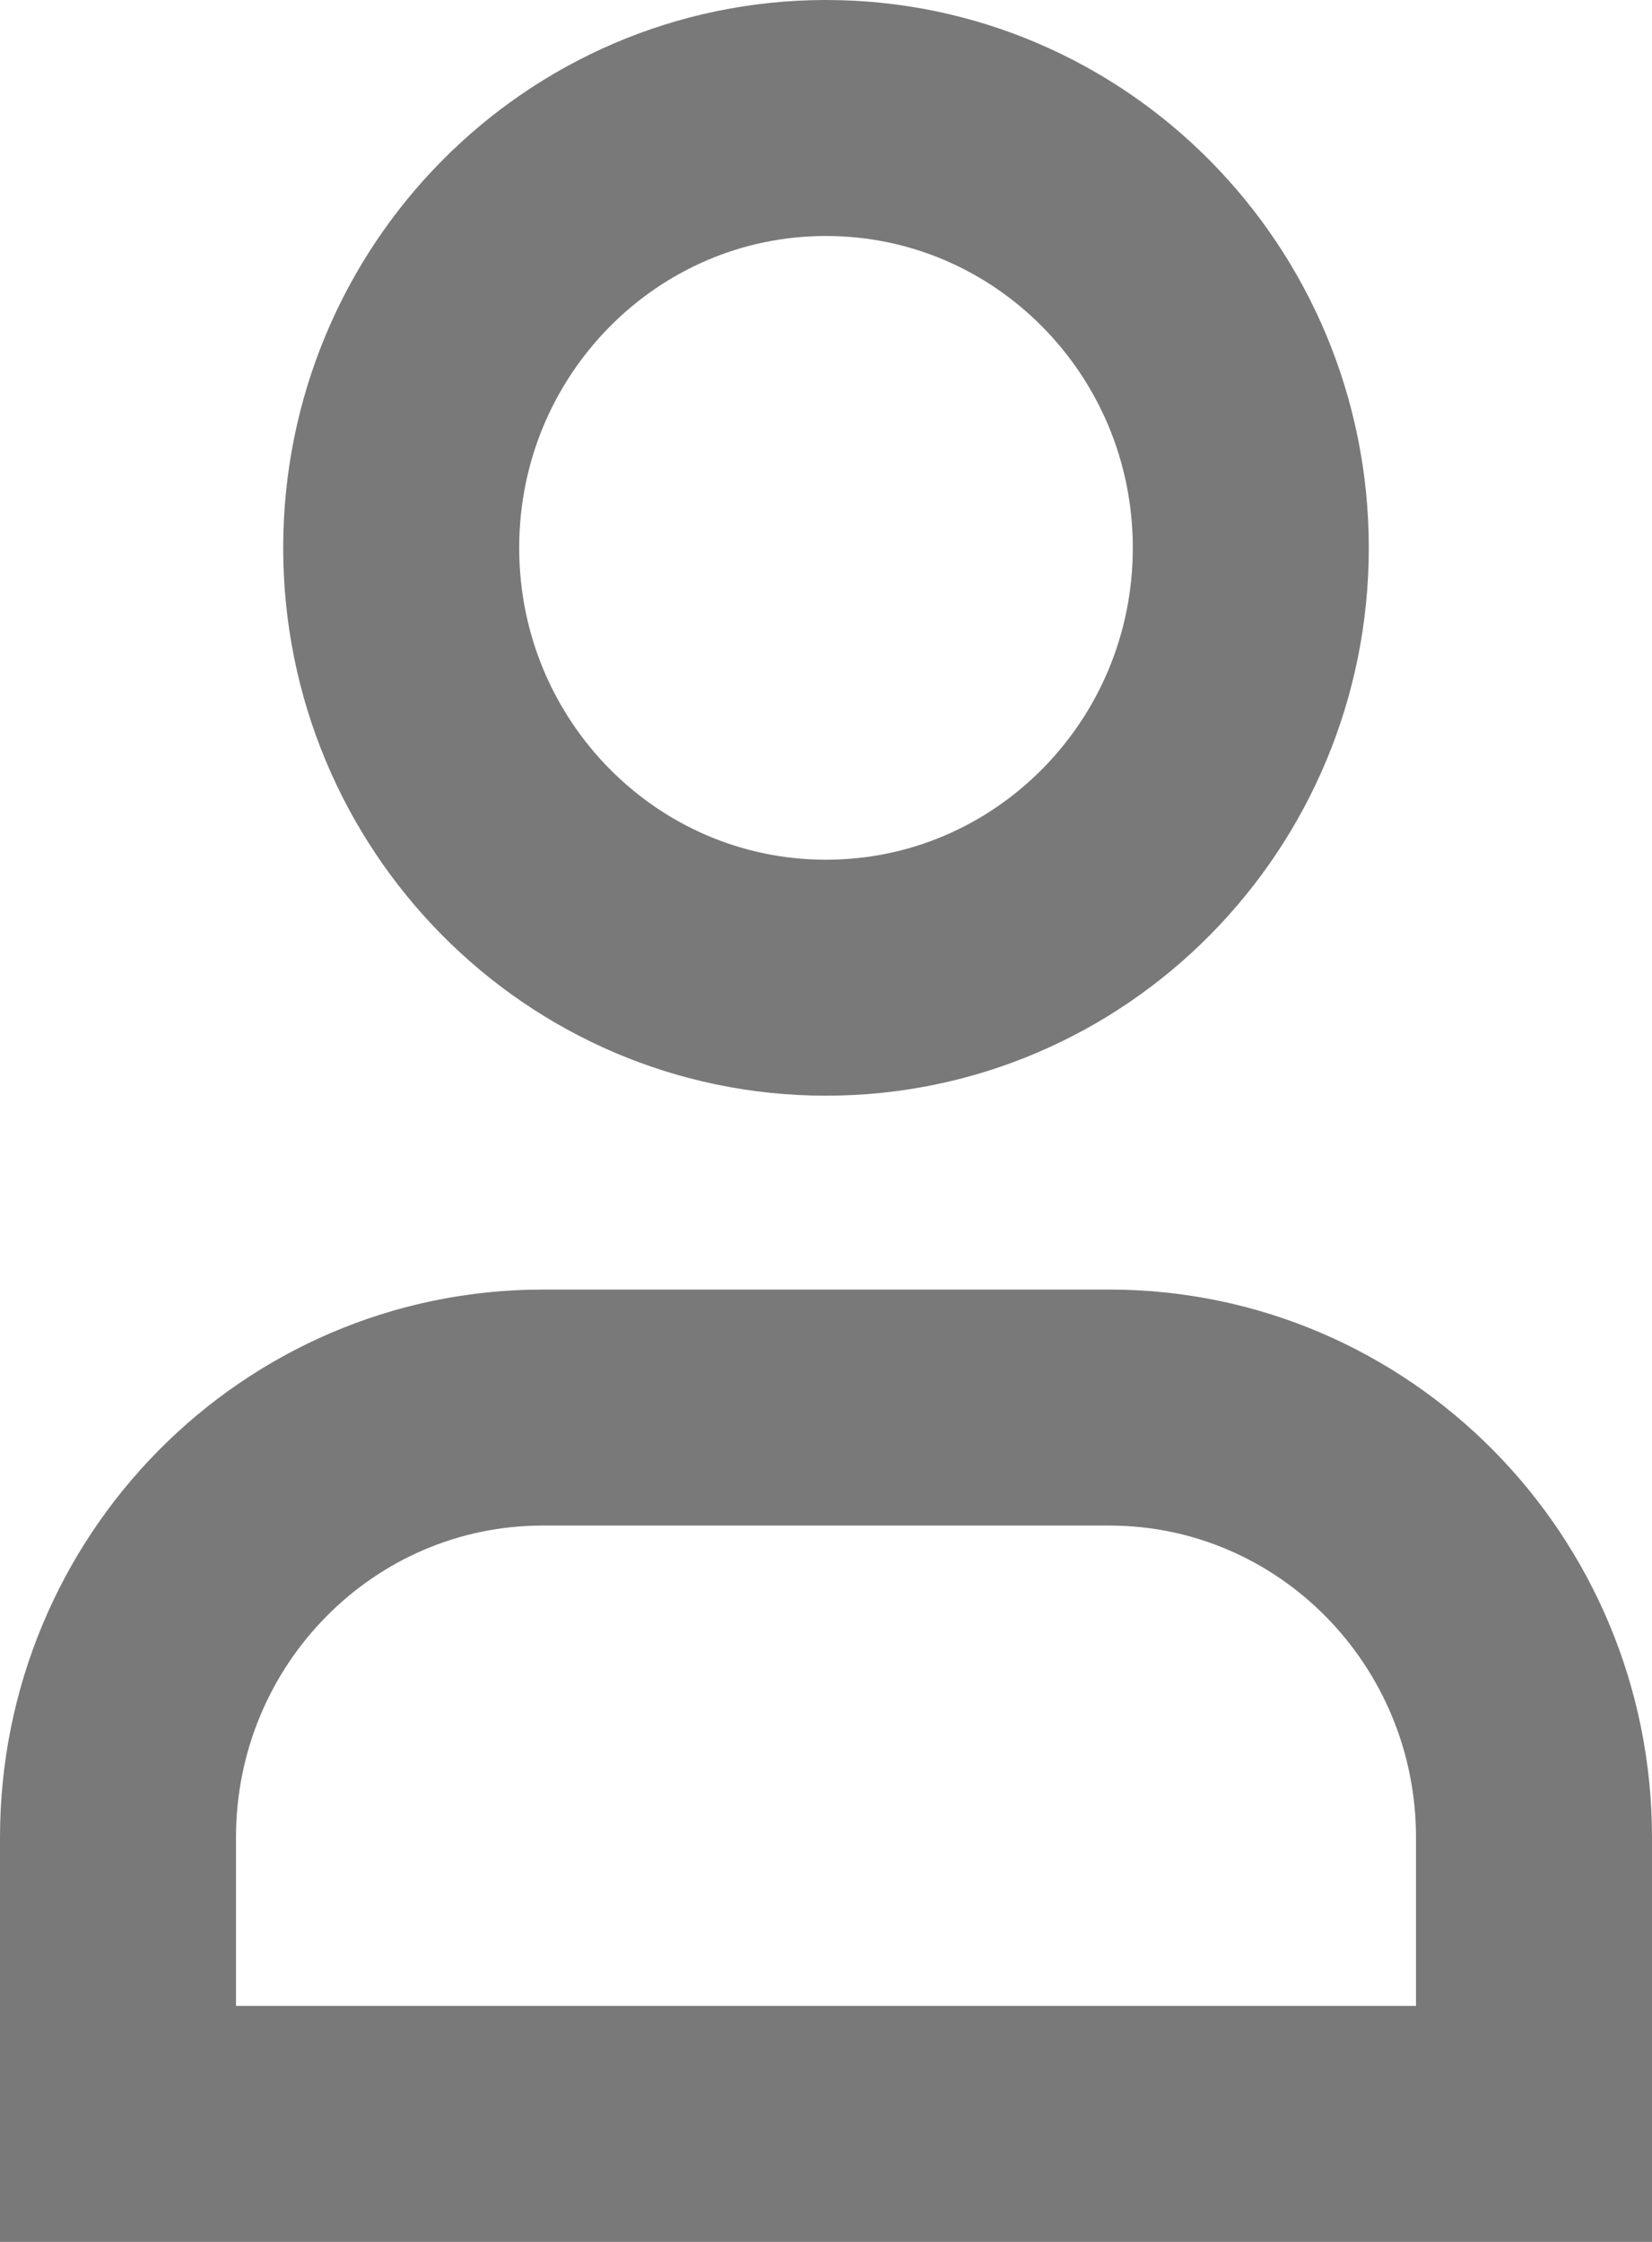 <svg width="14" height="19" viewBox="0 0 14 19" fill="none" xmlns="http://www.w3.org/2000/svg">
<path fill-rule="evenodd" clip-rule="evenodd" d="M10.6 4.643C10.6 6.655 8.988 8.286 7 8.286C5.012 8.286 3.4 6.655 3.4 4.643C3.4 2.631 5.012 1 7 1C8.988 1 10.6 2.631 10.6 4.643Z" stroke="#797979" stroke-width="2" stroke-linecap="square"/>
<path fill-rule="evenodd" clip-rule="evenodd" d="M13 18H1C1 17.137 1 16.317 1 15.573C1 13.56 2.612 11.929 4.6 11.929H9.4C11.388 11.929 13 13.56 13 15.573C13 16.317 13 17.137 13 18Z" stroke="#797979" stroke-width="2" stroke-linecap="square"/>
</svg>
